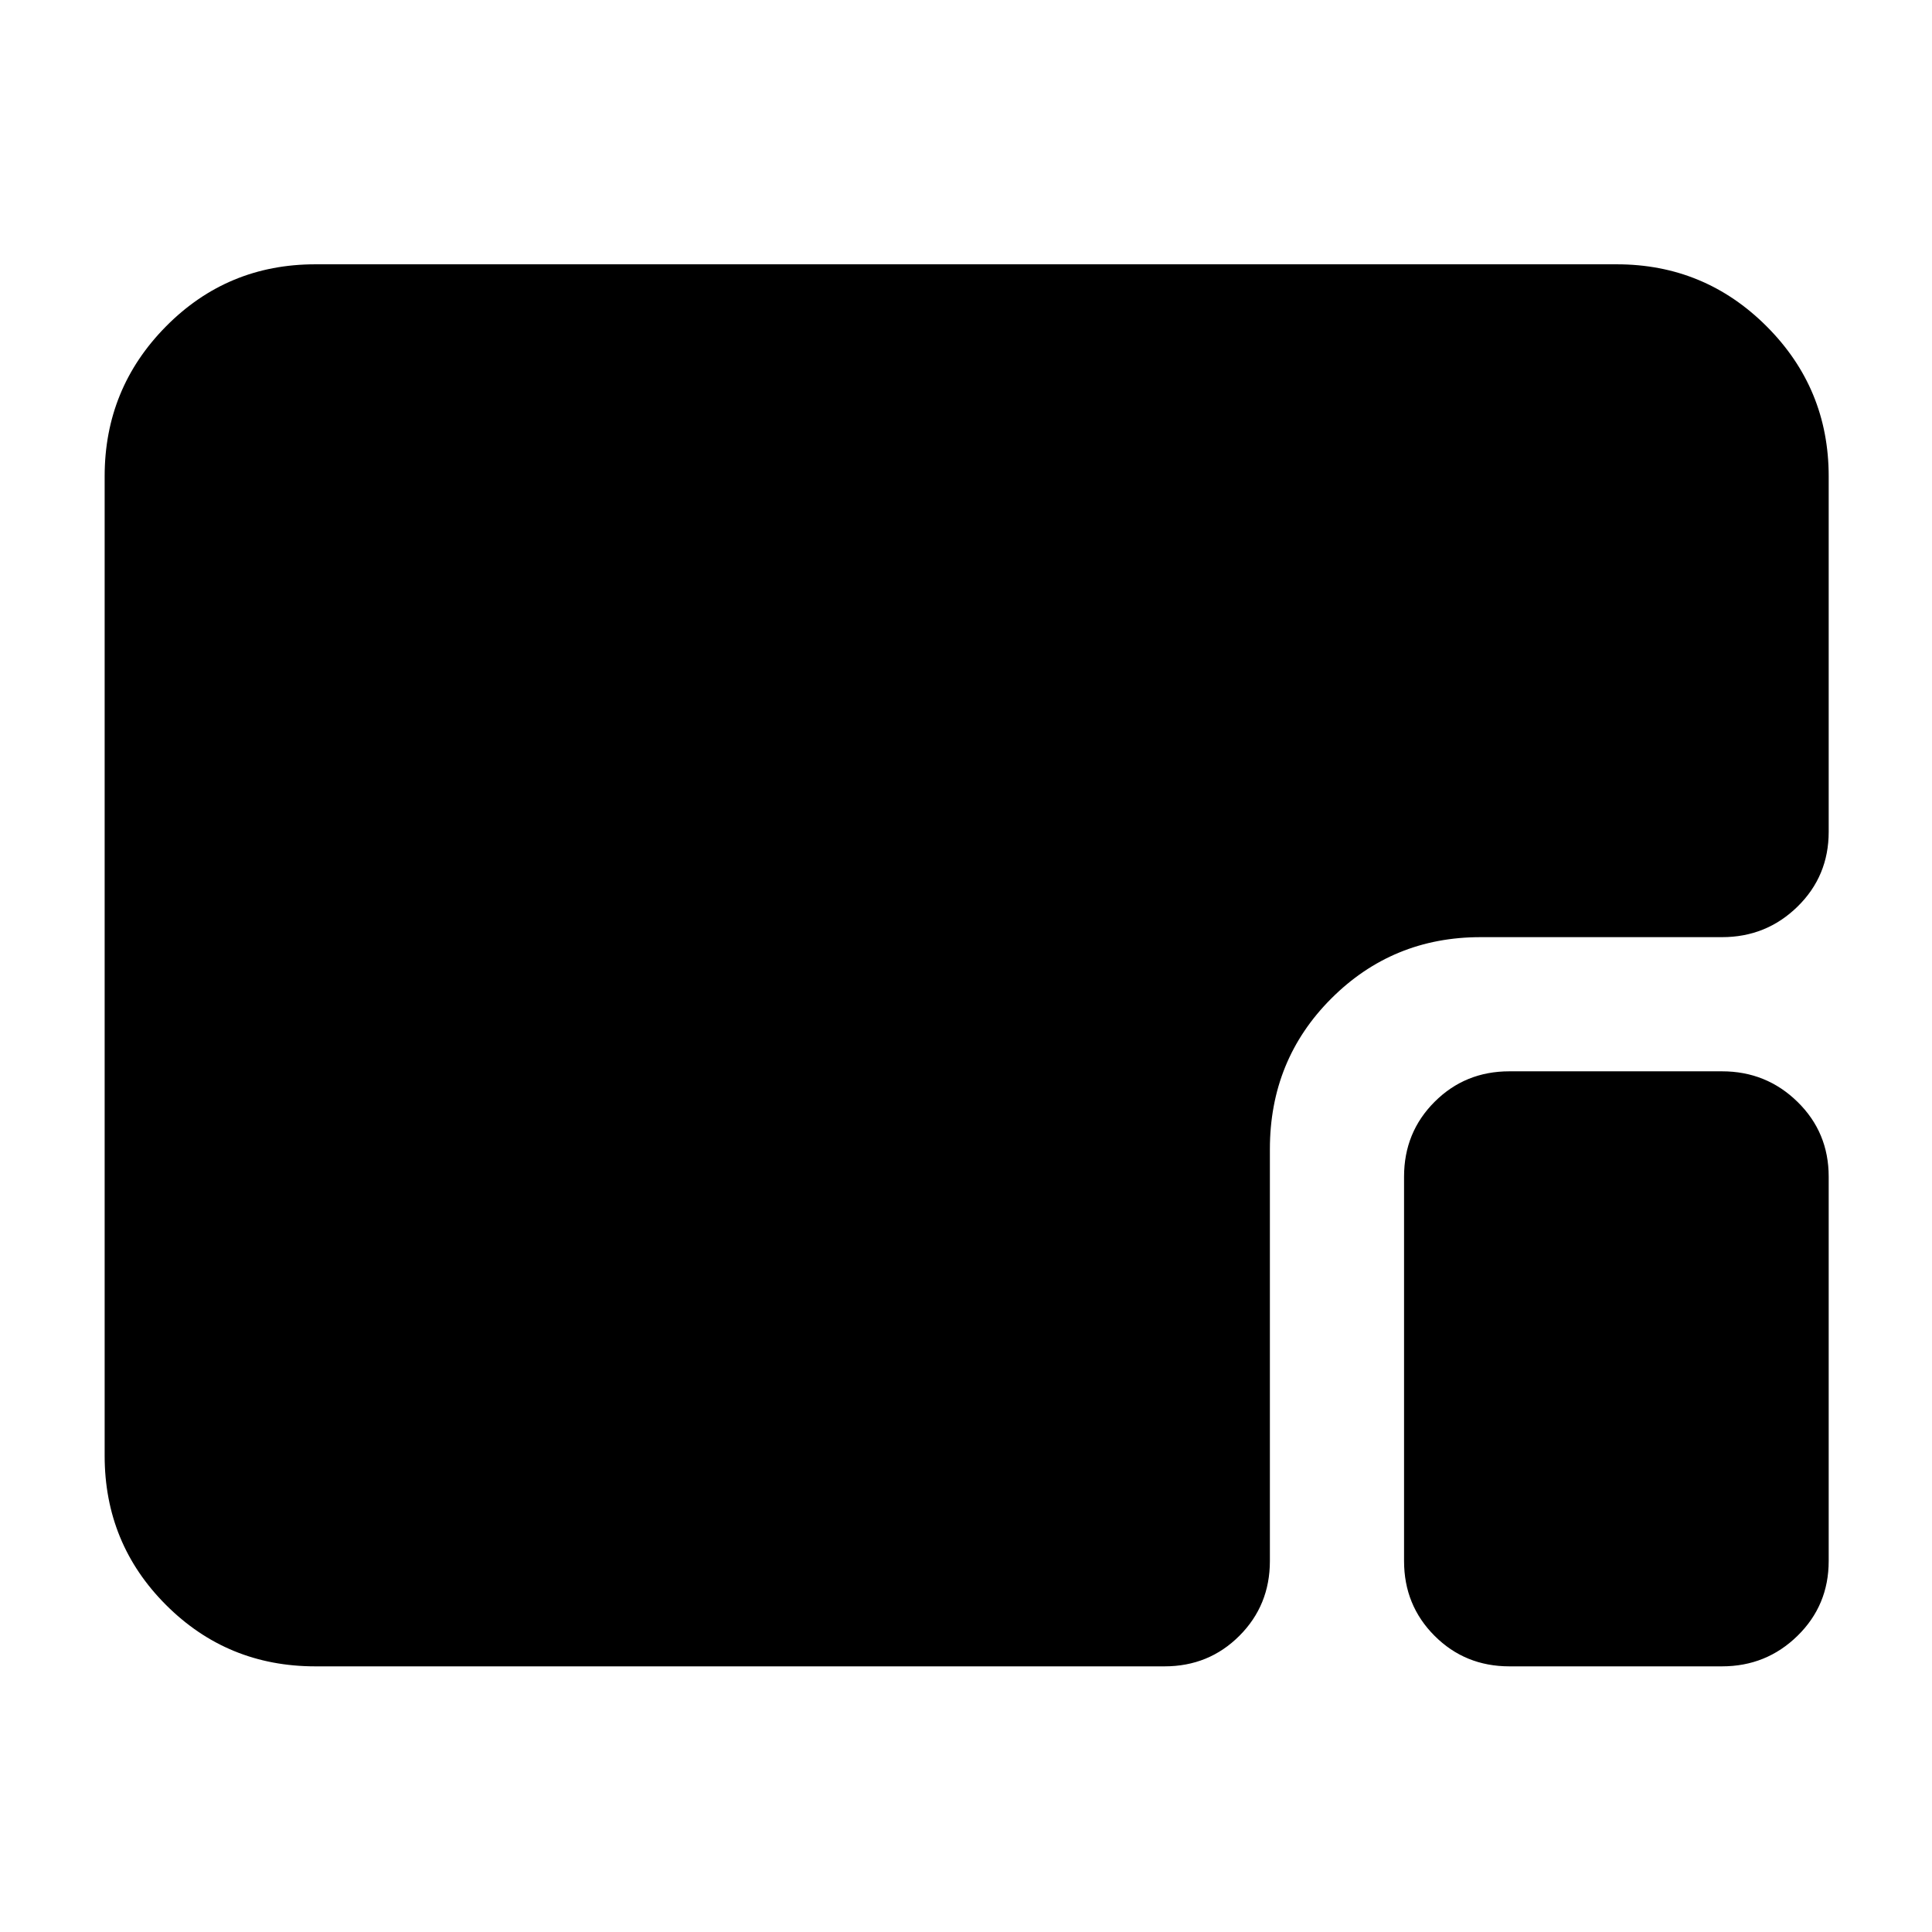 <svg xmlns="http://www.w3.org/2000/svg" height="40" viewBox="0 96 960 960" width="40"><path d="M156.666 924Q113 924 82.5 893.5T52 819.334V332.666Q52 289 82.5 258.167q30.5-30.834 74.166-30.834h646.668q43.666 0 74.499 30.834 30.834 30.833 30.834 74.499v176.667q0 22-15.5 37.167-15.5 15.167-37.5 15.167H735.666q-43.667 0-74.166 30.499-30.5 30.5-30.5 74.833v204.668q0 22-15.167 37.166Q600.667 924 578.667 924H156.666Zm593.333 0q-22 0-37.166-15.167-15.167-15.166-15.167-37.166V680.666q0-22 15.167-37.167 15.166-15.166 37.166-15.166h105.668q22 0 37.5 15.166 15.5 15.167 15.5 37.167v191.001q0 22-15.5 37.166-15.5 15.167-37.5 15.167H749.999Z"/></svg>